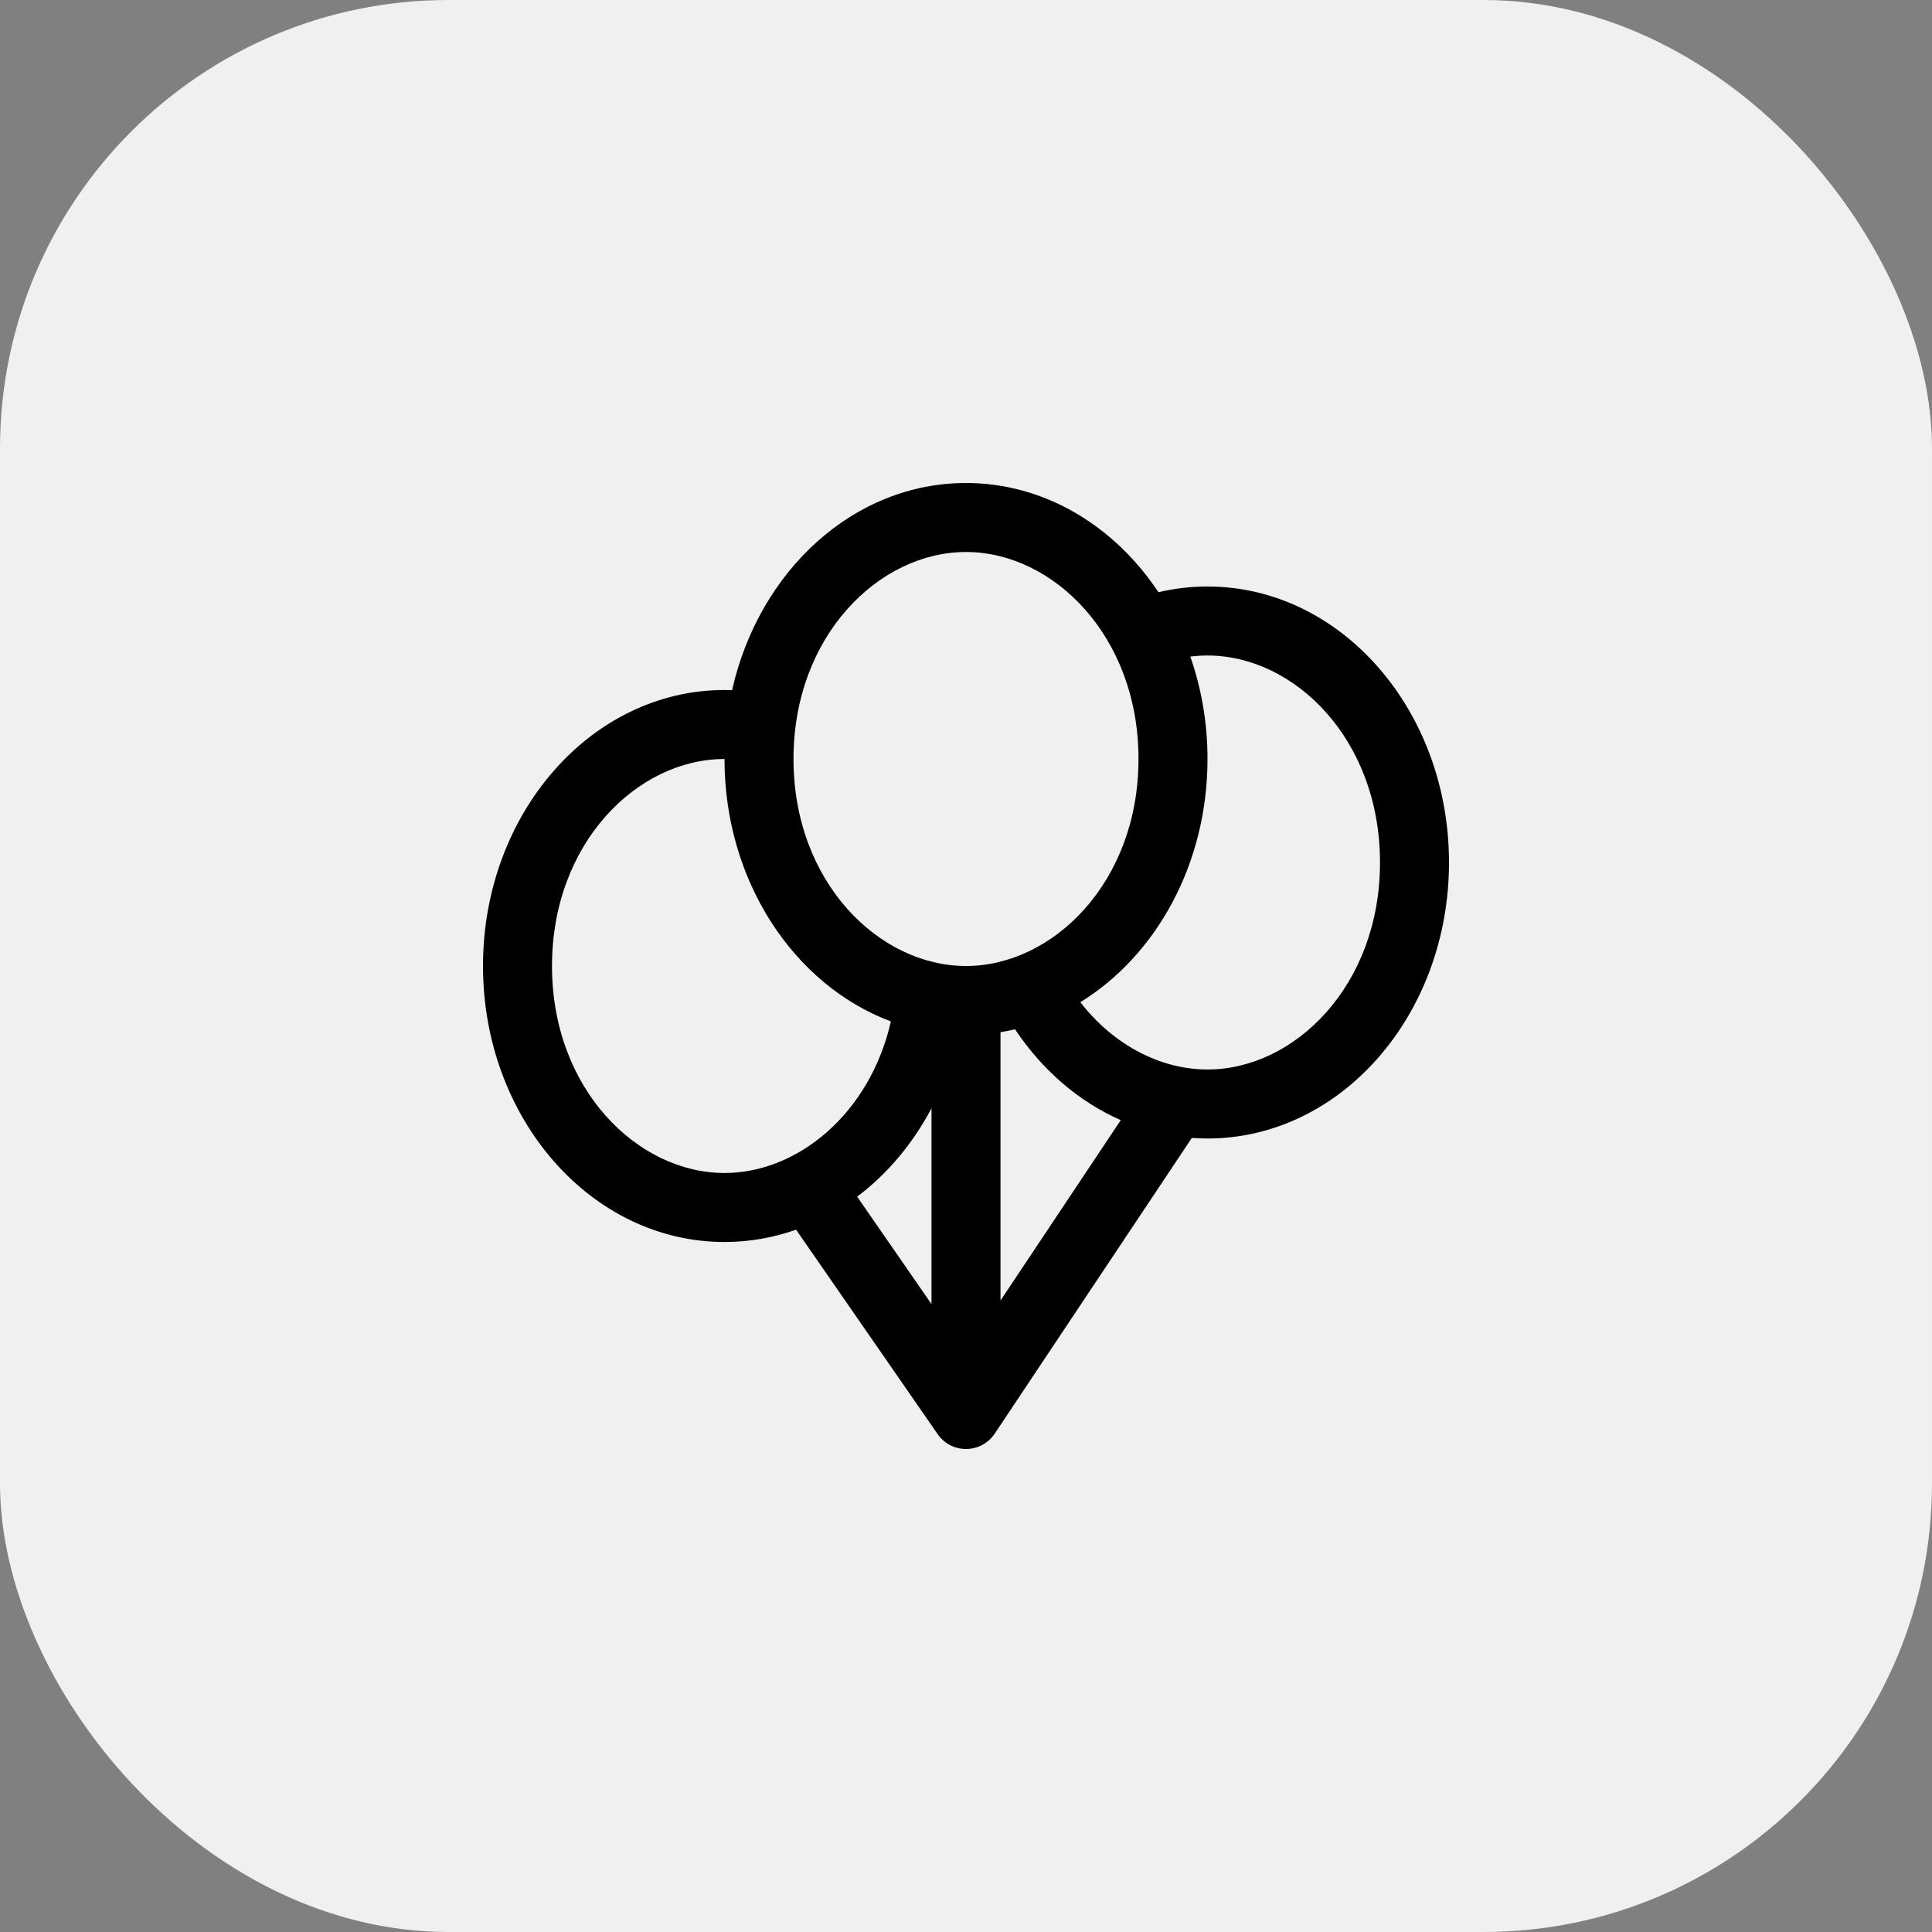 <svg width="56" height="56" viewBox="0 0 56 56" fill="none" xmlns="http://www.w3.org/2000/svg">
<rect x="0" y="0" width="56" height="56" fill="#808080" stroke="none"/>
<rect width="56" height="56" rx="13" fill="#F0F0F0"/>
<path fill-rule="evenodd" clip-rule="evenodd" d="M33 22C33 25.573 30.519 28 28 28C25.481 28 23 25.573 23 22C23 18.427 25.481 16 28 16C30.519 16 33 18.427 33 22ZM25.823 29.606C25.213 32.281 23.12 34 21 34C18.481 34 16 31.573 16 28C16 24.427 18.481 22 21 22C21 25.55 23.023 28.559 25.823 29.606ZM21.22 20.004C21.147 20.001 21.073 20 21 20C17.134 20 14 23.582 14 28C14 32.418 17.134 36 21 36C21.722 36 22.419 35.875 23.075 35.643L27.178 41.569C27.366 41.842 27.677 42.003 28.009 42C28.34 41.997 28.648 41.83 28.832 41.555L34.546 32.983C34.696 32.994 34.847 33 35 33C38.866 33 42 29.418 42 25C42 20.582 38.866 17 35 17C34.513 17 34.037 17.057 33.578 17.165C32.299 15.242 30.276 14 28 14C24.737 14 21.996 16.552 21.22 20.004ZM34.502 19.031C34.823 19.949 35 20.951 35 22C35 25.048 33.508 27.698 31.314 29.049C32.269 30.281 33.629 31 35 31C37.519 31 40 28.573 40 25C40 21.427 37.519 19 35 19C34.834 19 34.667 19.011 34.502 19.031ZM29.422 29.835C29.283 29.868 29.142 29.896 29 29.919V37.697L32.486 32.468C31.262 31.93 30.203 31.009 29.422 29.835ZM24.845 34.686L27 37.799V32.123C26.458 33.151 25.72 34.027 24.845 34.686Z" fill="black"/>
</svg>
